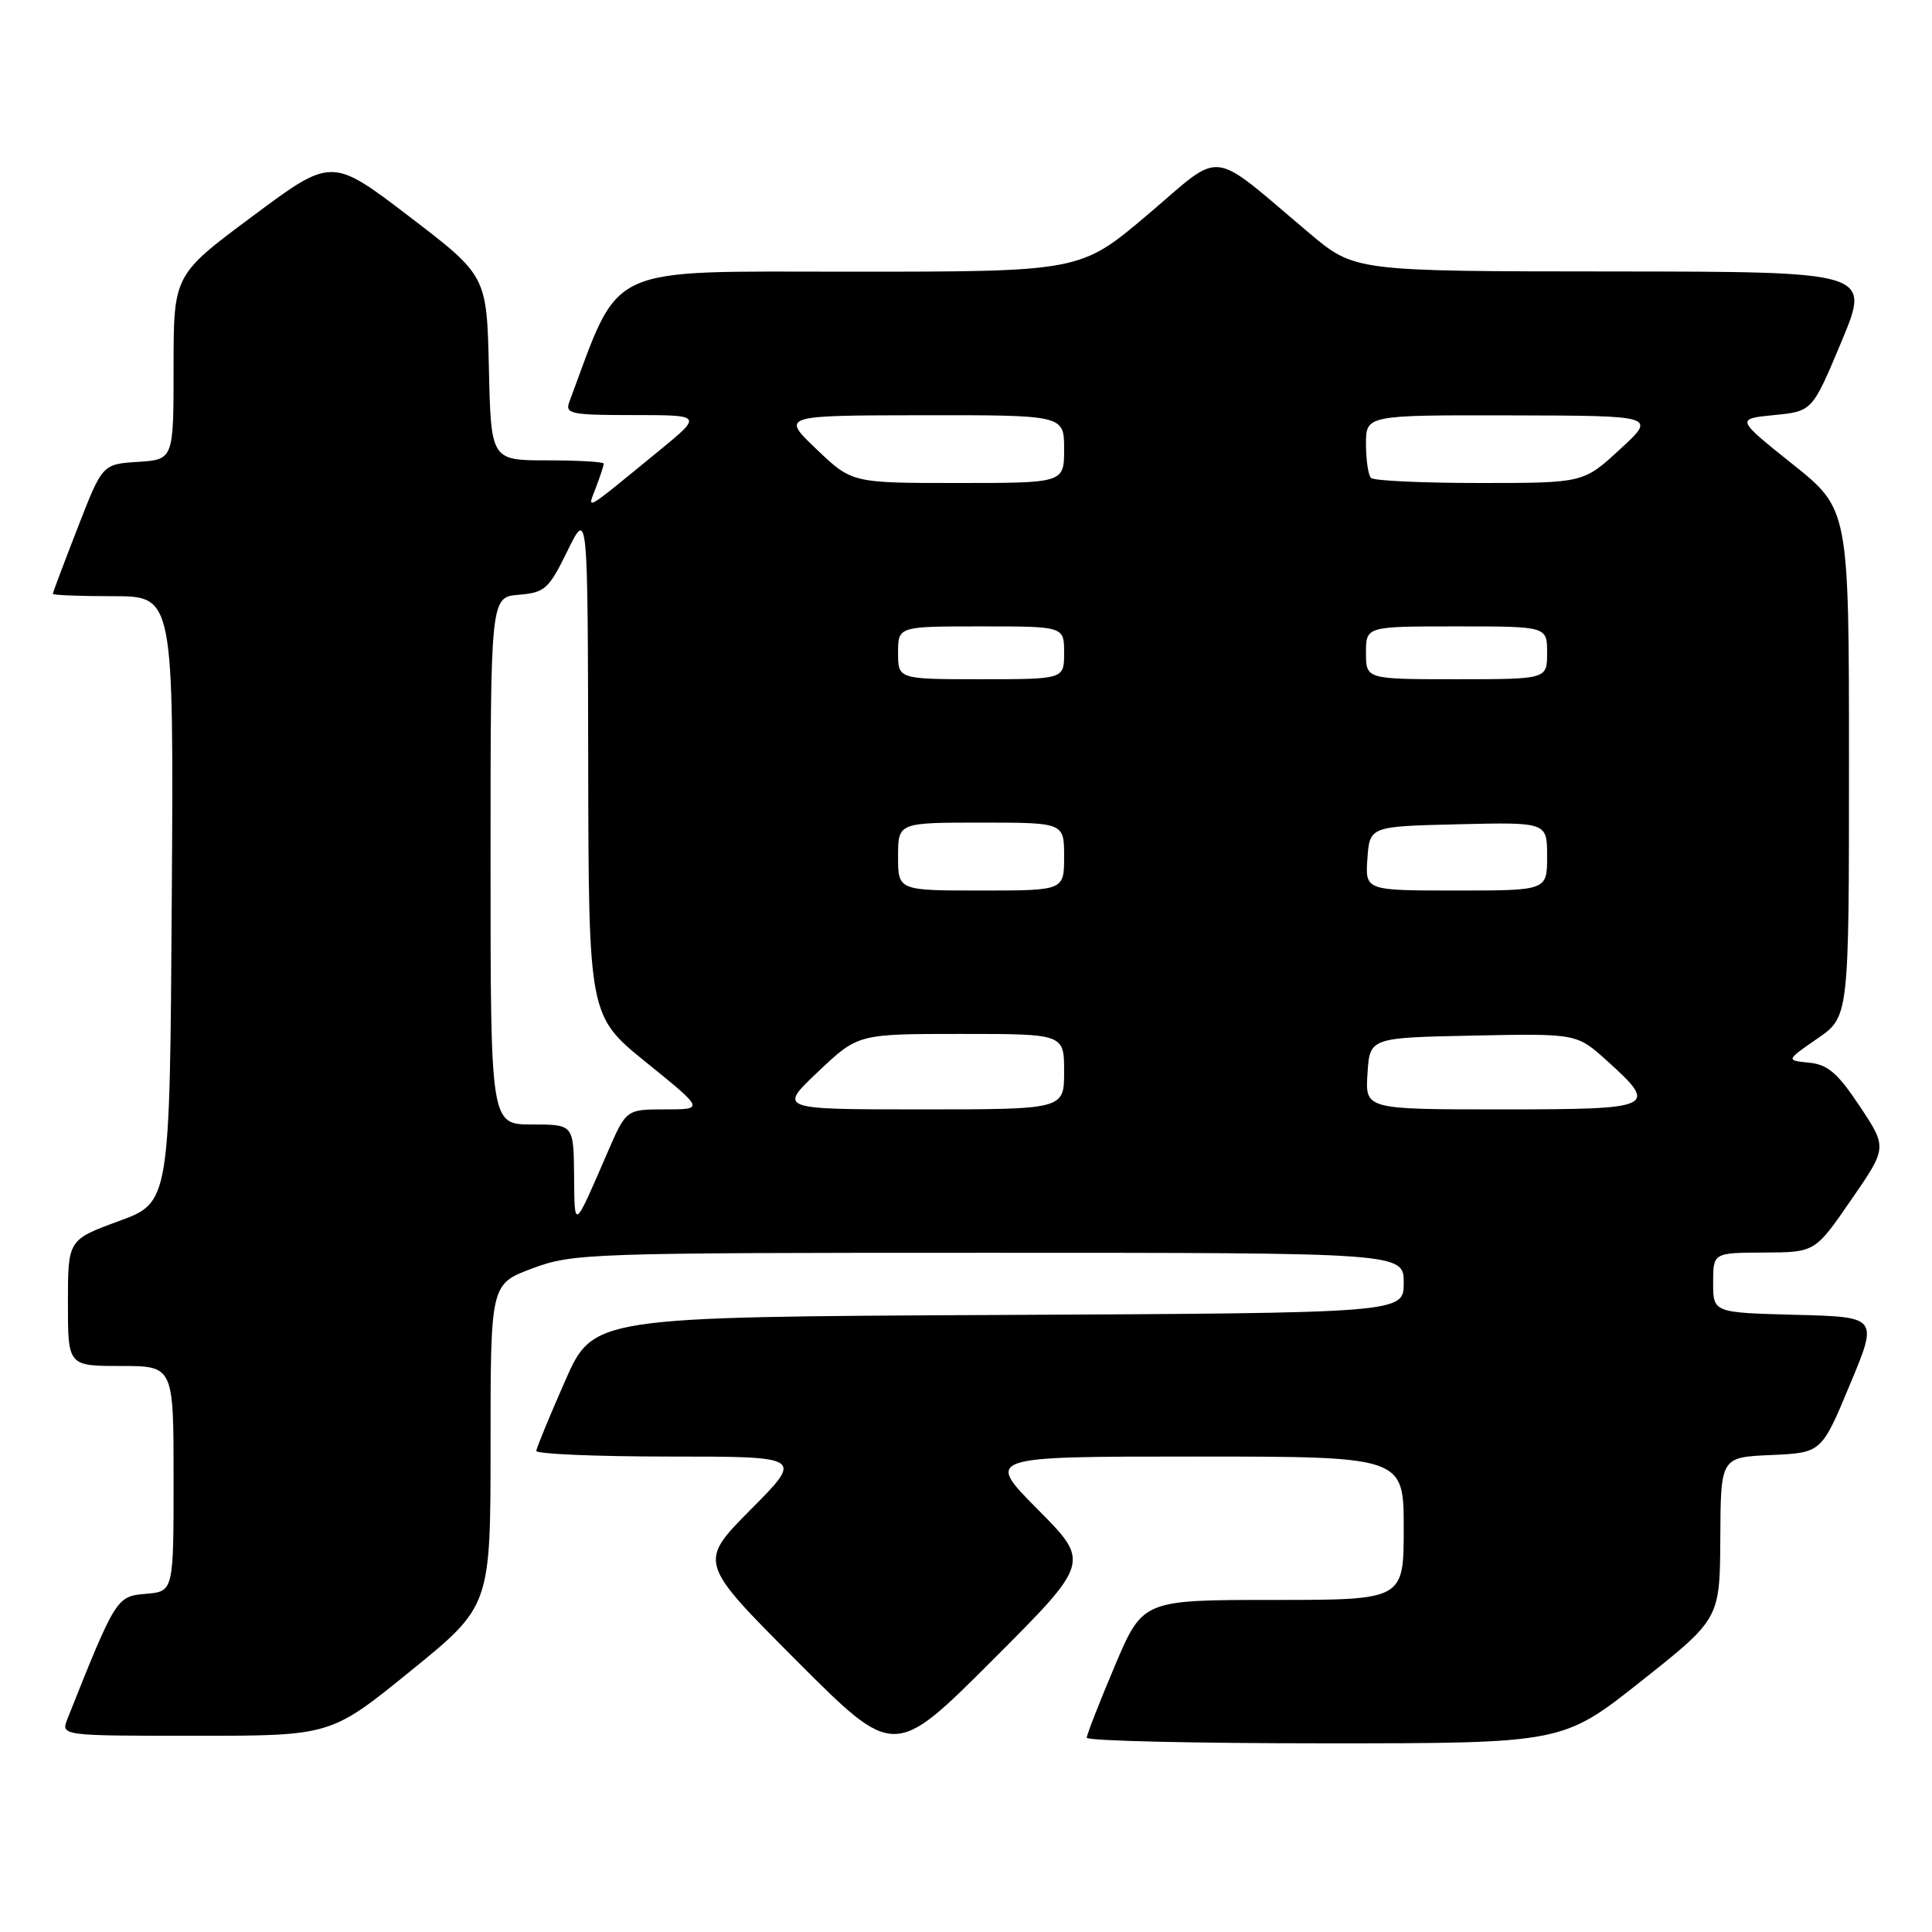 <?xml version="1.0" encoding="UTF-8" standalone="no"?>
<!DOCTYPE svg PUBLIC "-//W3C//DTD SVG 1.1//EN" "http://www.w3.org/Graphics/SVG/1.1/DTD/svg11.dtd" >
<svg xmlns="http://www.w3.org/2000/svg" xmlns:xlink="http://www.w3.org/1999/xlink" version="1.1" viewBox="0 0 256 256">
 <g >
 <path fill="currentColor"
d=" M 137.51 200.01 C 130.55 193.00 130.55 193.00 158.28 193.00 C 186.00 193.00 186.00 193.00 186.00 202.50 C 186.00 212.00 186.00 212.00 168.71 212.00 C 151.42 212.00 151.42 212.00 147.71 220.76 C 145.67 225.58 144.00 229.86 144.00 230.26 C 144.00 230.67 158.19 231.00 175.53 231.00 C 207.07 231.00 207.07 231.00 217.48 222.75 C 227.89 214.50 227.89 214.50 227.95 203.80 C 228.00 193.09 228.00 193.09 234.68 192.80 C 241.36 192.50 241.36 192.50 245.11 183.50 C 248.87 174.50 248.87 174.50 237.93 174.22 C 227.00 173.93 227.00 173.93 227.00 169.97 C 227.00 166.00 227.00 166.00 233.75 165.97 C 240.50 165.94 240.50 165.94 245.28 159.00 C 250.07 152.07 250.07 152.07 246.43 146.59 C 243.50 142.18 242.19 141.05 239.71 140.81 C 236.64 140.50 236.64 140.50 240.82 137.61 C 245.00 134.73 245.00 134.73 245.00 101.10 C 245.00 67.47 245.00 67.47 237.51 61.49 C 230.02 55.50 230.02 55.50 235.08 55.00 C 240.14 54.50 240.14 54.50 244.01 45.25 C 247.87 36.00 247.87 36.00 213.69 35.97 C 179.50 35.95 179.50 35.95 173.50 30.90 C 160.01 19.53 162.26 19.80 152.11 28.41 C 143.16 36.00 143.16 36.00 112.78 36.00 C 79.72 36.00 82.33 34.79 75.44 53.25 C 74.85 54.84 75.64 55.00 83.94 55.00 C 93.10 55.00 93.10 55.00 87.30 59.75 C 77.17 68.04 77.79 67.68 78.97 64.58 C 79.54 63.09 80.00 61.67 80.00 61.43 C 80.00 61.20 76.64 61.00 72.53 61.00 C 65.06 61.00 65.06 61.00 64.78 48.77 C 64.50 36.54 64.50 36.54 54.23 28.69 C 43.95 20.84 43.95 20.84 33.48 28.64 C 23.00 36.43 23.00 36.43 23.00 48.66 C 23.00 60.89 23.00 60.89 18.29 61.20 C 13.57 61.50 13.57 61.50 10.29 69.94 C 8.48 74.59 7.00 78.52 7.00 78.69 C 7.00 78.86 10.61 79.00 15.01 79.00 C 23.02 79.00 23.02 79.00 22.76 119.17 C 22.50 159.33 22.50 159.33 15.75 161.80 C 9.00 164.28 9.00 164.28 9.00 172.64 C 9.00 181.00 9.00 181.00 16.00 181.00 C 23.00 181.00 23.00 181.00 23.00 195.94 C 23.00 210.88 23.00 210.88 19.32 211.19 C 15.44 211.52 15.34 211.68 8.94 227.75 C 8.05 230.00 8.05 230.00 25.94 230.00 C 43.83 230.00 43.83 230.00 54.41 221.41 C 65.00 212.81 65.00 212.81 65.00 191.48 C 65.00 170.14 65.00 170.14 70.54 168.07 C 75.89 166.07 77.89 166.00 131.04 166.00 C 186.00 166.00 186.00 166.00 186.00 169.99 C 186.00 173.98 186.00 173.98 132.30 174.24 C 78.61 174.50 78.61 174.50 74.87 183.00 C 72.81 187.68 71.10 191.84 71.06 192.25 C 71.03 192.66 78.98 193.00 88.72 193.00 C 106.45 193.00 106.45 193.00 99.49 200.01 C 92.54 207.01 92.54 207.01 105.51 220.01 C 118.48 233.01 118.48 233.01 131.47 220.02 C 144.47 207.02 144.47 207.02 137.51 200.01 Z  M 76.07 155.75 C 76.00 149.00 76.00 149.00 70.50 149.00 C 65.00 149.00 65.00 149.00 65.00 114.06 C 65.00 79.12 65.00 79.12 68.75 78.81 C 72.20 78.52 72.71 78.06 75.19 73.00 C 77.88 67.50 77.88 67.50 77.94 101.05 C 78.00 134.61 78.00 134.61 85.66 140.80 C 93.32 147.00 93.32 147.00 88.15 147.00 C 82.97 147.00 82.97 147.00 80.48 152.75 C 75.98 163.13 76.14 163.02 76.07 155.75 Z  M 108.41 142.00 C 113.69 137.00 113.69 137.00 127.35 137.00 C 141.00 137.00 141.00 137.00 141.00 142.00 C 141.00 147.00 141.00 147.00 122.06 147.00 C 103.12 147.00 103.12 147.00 108.41 142.00 Z  M 181.20 142.25 C 181.50 137.50 181.50 137.50 195.22 137.22 C 208.93 136.94 208.93 136.94 212.97 140.59 C 219.82 146.78 219.33 147.00 198.95 147.00 C 180.89 147.00 180.89 147.00 181.20 142.25 Z  M 119.00 113.50 C 119.00 109.00 119.00 109.00 130.00 109.00 C 141.00 109.00 141.00 109.00 141.00 113.50 C 141.00 118.00 141.00 118.00 130.00 118.00 C 119.00 118.00 119.00 118.00 119.00 113.50 Z  M 181.19 113.75 C 181.50 109.50 181.50 109.50 193.25 109.22 C 205.00 108.94 205.00 108.94 205.00 113.47 C 205.00 118.00 205.00 118.00 192.94 118.00 C 180.89 118.00 180.89 118.00 181.19 113.75 Z  M 119.00 86.50 C 119.00 83.00 119.00 83.00 130.00 83.00 C 141.00 83.00 141.00 83.00 141.00 86.50 C 141.00 90.00 141.00 90.00 130.00 90.00 C 119.00 90.00 119.00 90.00 119.00 86.50 Z  M 181.00 86.50 C 181.00 83.00 181.00 83.00 193.00 83.00 C 205.00 83.00 205.00 83.00 205.00 86.50 C 205.00 90.00 205.00 90.00 193.00 90.00 C 181.00 90.00 181.00 90.00 181.00 86.50 Z  M 108.19 59.52 C 103.50 55.05 103.50 55.05 122.25 55.02 C 141.00 55.00 141.00 55.00 141.00 59.50 C 141.00 64.00 141.00 64.00 126.94 64.00 C 112.88 64.00 112.88 64.00 108.19 59.52 Z  M 181.67 63.33 C 181.30 62.97 181.00 60.94 181.00 58.83 C 181.00 55.00 181.00 55.00 200.25 55.04 C 219.50 55.08 219.50 55.08 214.65 59.54 C 209.81 64.00 209.81 64.00 196.07 64.00 C 188.51 64.00 182.03 63.70 181.67 63.33 Z "/>
</g>
</svg>